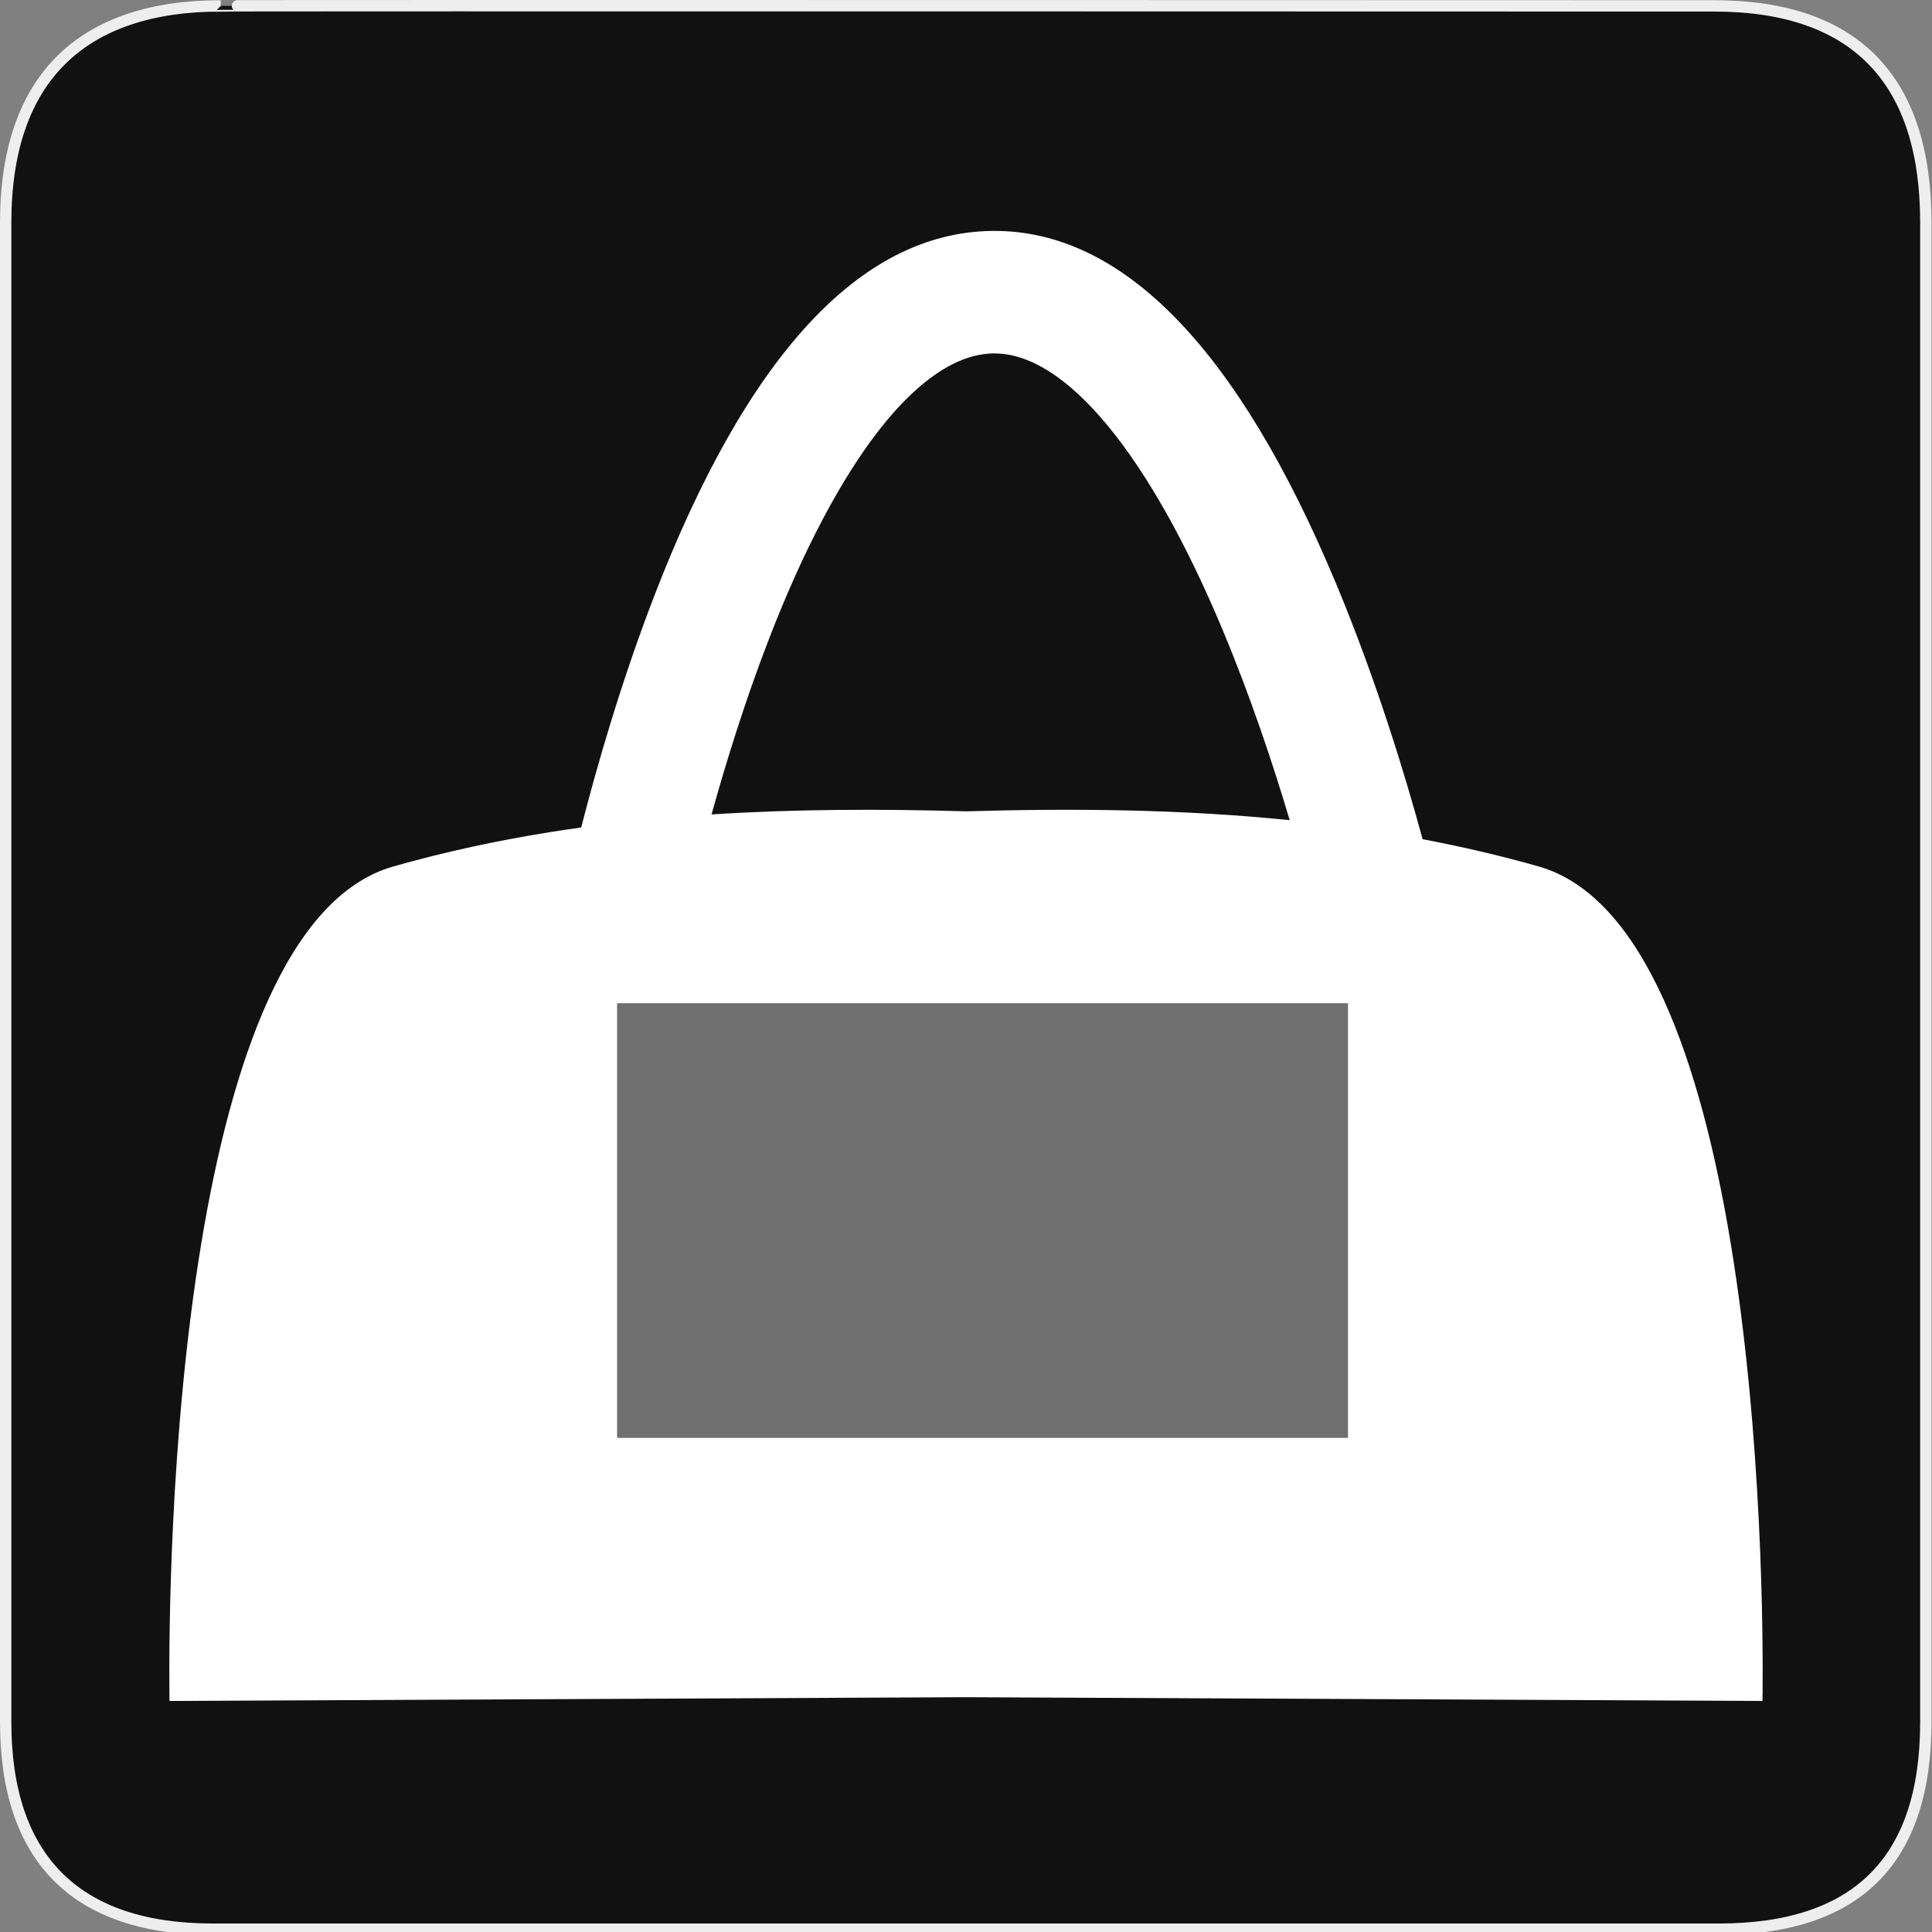 <?xml version="1.0" encoding="utf-8"?>
<!-- Generator: Adobe Illustrator 15.0.0, SVG Export Plug-In . SVG Version: 6.00 Build 0)  -->
<!DOCTYPE svg PUBLIC "-//W3C//DTD SVG 1.1//EN" "http://www.w3.org/Graphics/SVG/1.1/DTD/svg11.dtd">
<svg version="1.1" xmlns="http://www.w3.org/2000/svg" xmlns:xlink="http://www.w3.org/1999/xlink" x="0px" y="0px" width="580px"
	 height="580px" viewBox="0 0 580 580" enable-background="new 0 0 580 580" xml:space="preserve">
<rect x="0" y="0" width="580" height="580" fill="#808080" stroke="none"/>
<g id="Layer_2">
	<g id="g1327">
		<path id="path1329" fill="#111111" stroke="#EEEEEE" stroke-width="3.408" d="M66.275,1.768
			c-41.335,0-64.571,21.371-64.571,65.036v450.123c0,40.844,20.895,62.229,62.192,62.229H515.92
			c41.307,0,62.229-20.315,62.229-62.229V66.804c0-42.601-20.923-65.036-63.521-65.036C514.624,1.768,66.133,1.625,66.275,1.768z"/>
	</g>
</g>
<g id="Layer_4">
	
		<rect id="rect3745" x="185.287" y="301.19" opacity="0.5" fill="#FFFFFF" fill-opacity="0.793" width="219.366" height="130.439"/>
	<path fill="#FFFFFF" d="M519.541,373.07c-8.829-53.347-25.664-103.896-57.669-112.967c-11.534-3.271-23.136-5.961-34.794-8.164
		c-5.134-18.873-13.859-47.721-26.016-76.818c-29.331-70.212-63.808-105.8-102.488-105.8c-0.295,0-0.592,0.001-0.888,0.006
		c-39.455,0.565-73.586,37.582-101.446,110.021c-9.722,25.276-16.951,50.3-21.765,69.071c-3.146,0.439-6.289,0.898-9.427,1.401
		c-15.743,2.524-31.392,5.878-46.921,10.283c-32.004,9.071-48.839,59.621-57.668,112.967c-9.681,58.498-9.735,120.351-9.604,134.569
		c-0.016,0.488-0.024,0.74-0.024,0.74h0.032c0.016,1.497,0.032,2.299,0.032,2.299v-0.037L290,509.511l239.104,1.131v0.037
		c0,0,0.017-0.802,0.033-2.299h0.031c0,0-0.008-0.252-0.023-0.74C529.275,493.421,529.222,431.568,519.541,373.07z M230.723,192.142
		c20.969-54.367,45.568-85.728,67.485-86.042c0.107-0.001,0.212-0.002,0.32-0.002c21.451,0,46.374,30.143,68.432,82.797
		c8.501,20.292,15.293,40.79,20.221,57.324c-32.122-3.269-64.58-3.6-97.181-2.652c-25.582-0.744-51.075-0.699-76.388,0.93
		C217.958,228.833,223.671,210.426,230.723,192.142z M404.652,431.63H185.287V301.19h219.366V431.63z"/>
</g>
</svg>
